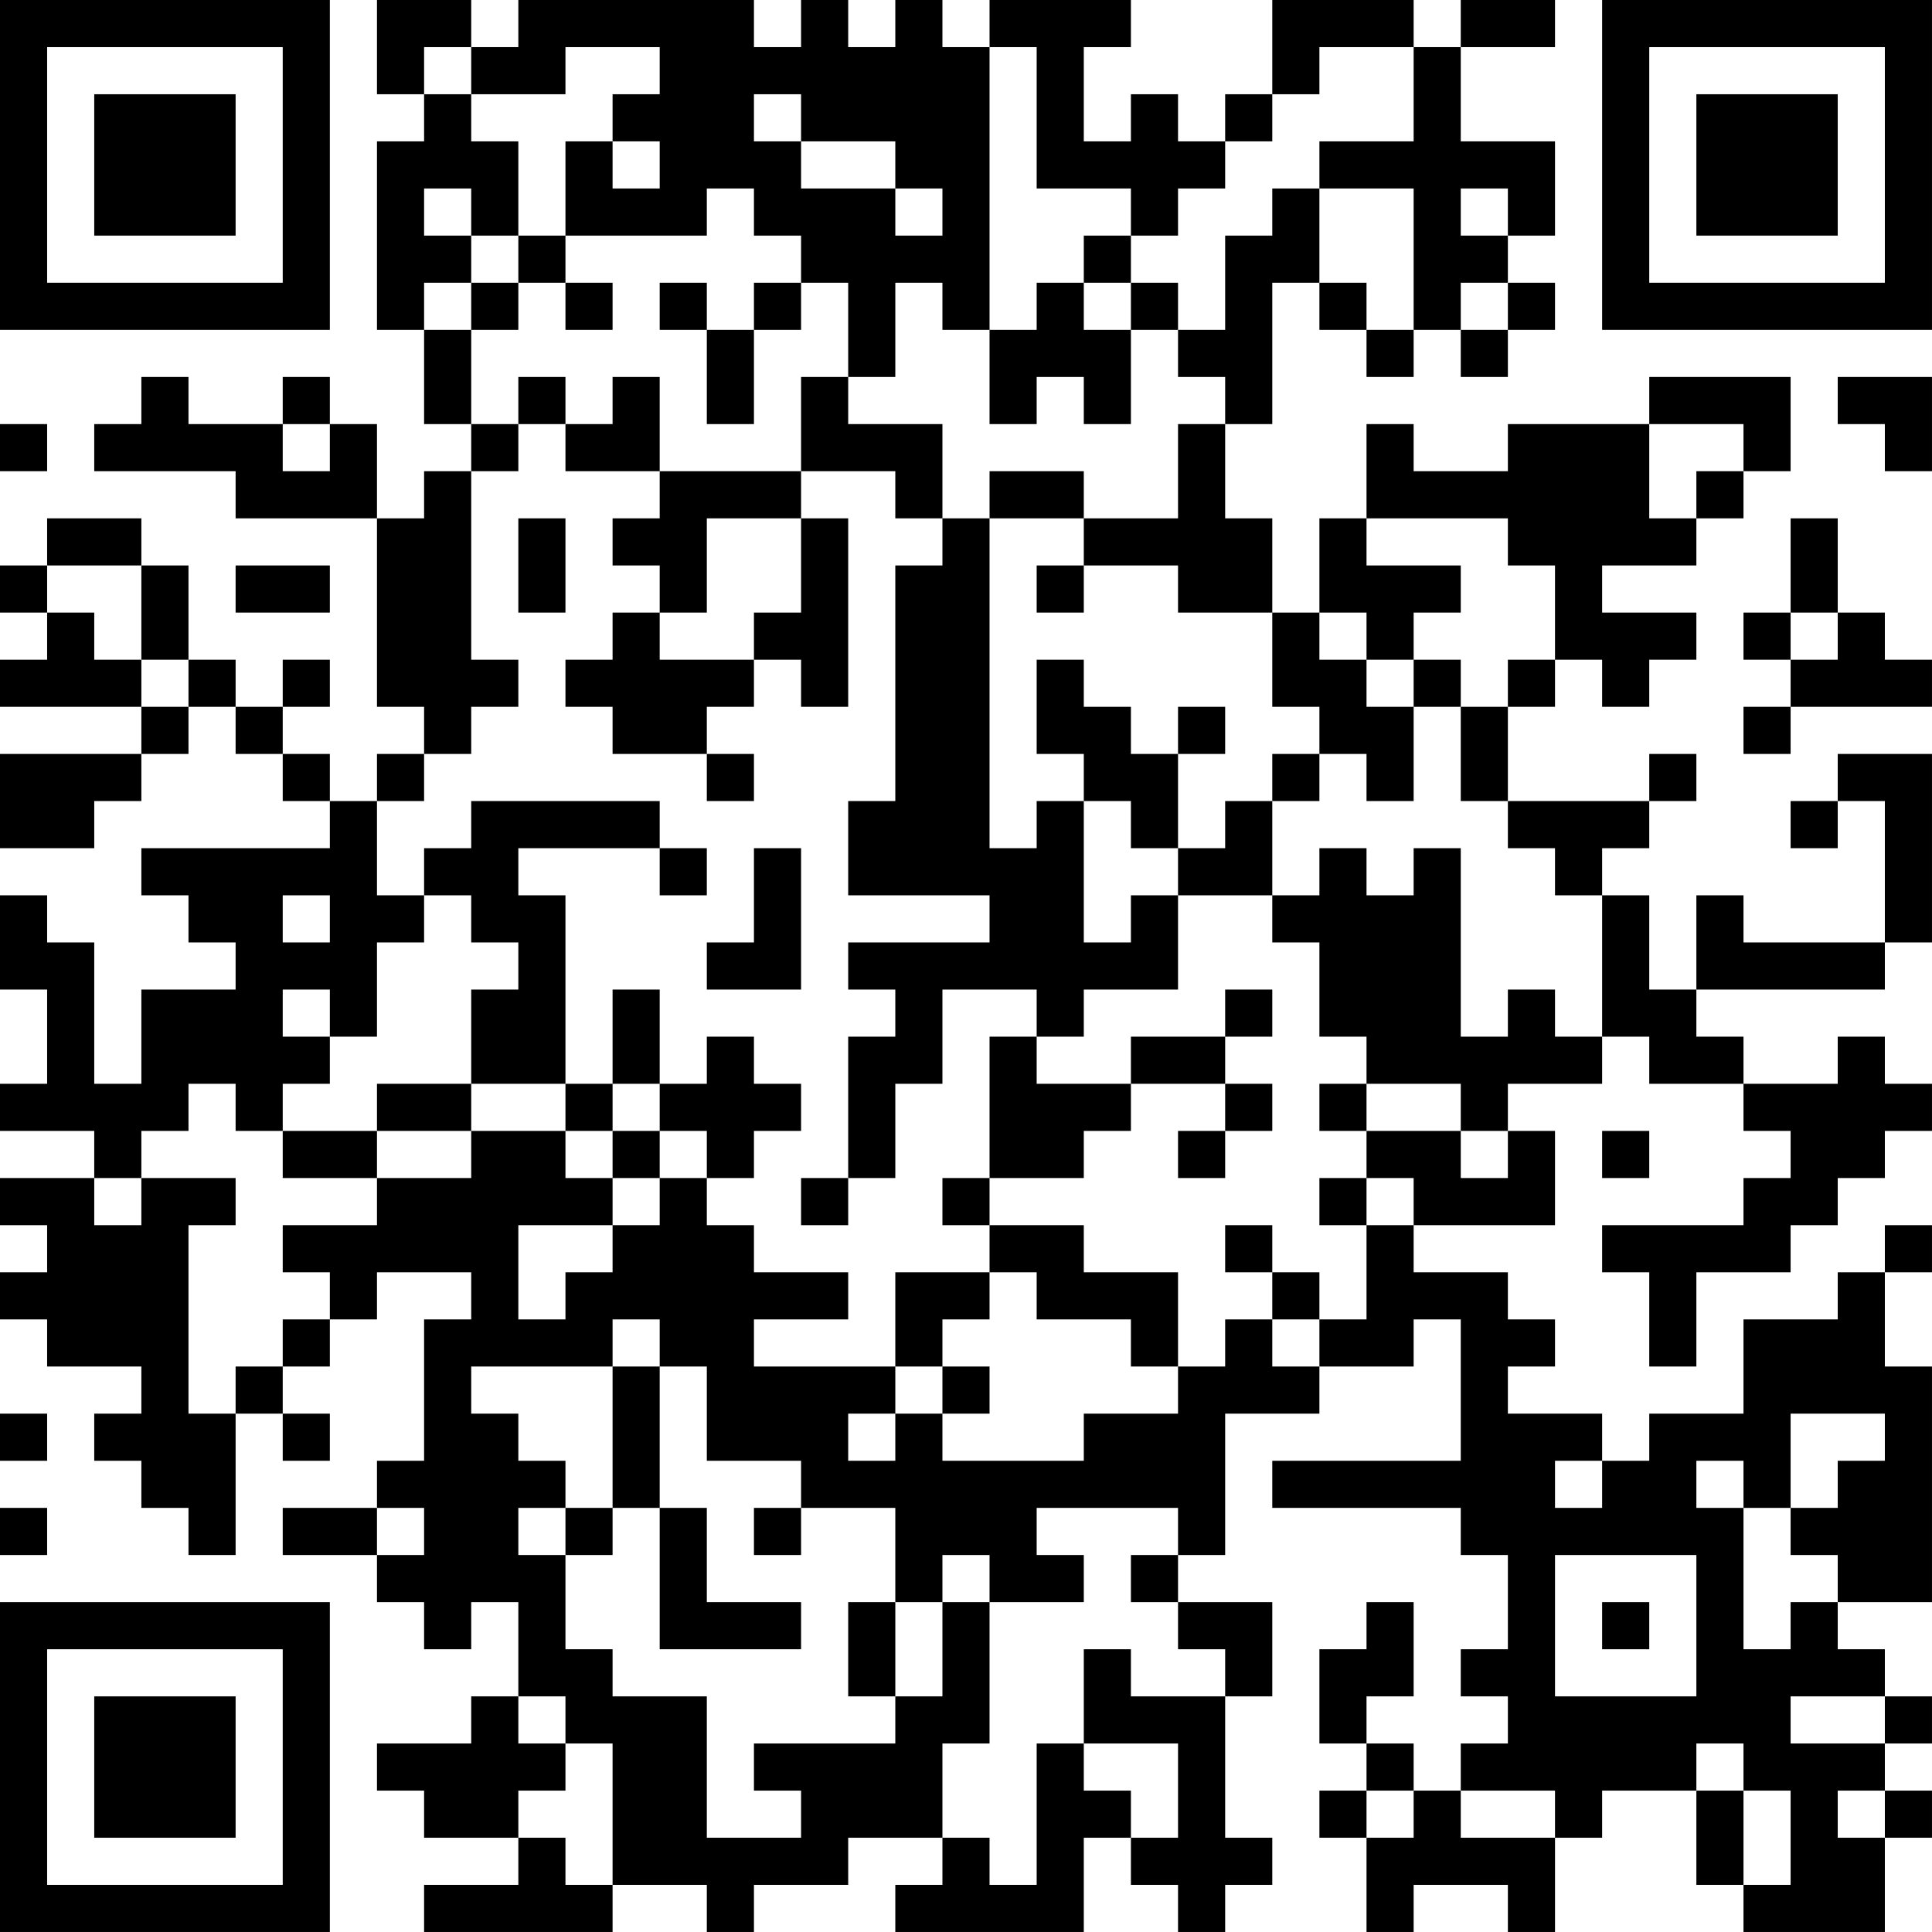 <?xml version="1.0" encoding="UTF-8"?>
<svg xmlns="http://www.w3.org/2000/svg" version="1.1" width="200" height="200" viewBox="0 0 200 200"><rect x="0" y="0" width="200" height="200" fill="#ffffff"/><g transform="scale(4.878)"><g transform="translate(0,0)"><path fill-rule="evenodd" d="M8 0L8 2L9 2L9 3L8 3L8 7L9 7L9 9L10 9L10 10L9 10L9 11L8 11L8 9L7 9L7 8L6 8L6 9L4 9L4 8L3 8L3 9L2 9L2 10L5 10L5 11L8 11L8 15L9 15L9 16L8 16L8 17L7 17L7 16L6 16L6 15L7 15L7 14L6 14L6 15L5 15L5 14L4 14L4 12L3 12L3 11L1 11L1 12L0 12L0 13L1 13L1 14L0 14L0 15L3 15L3 16L0 16L0 18L2 18L2 17L3 17L3 16L4 16L4 15L5 15L5 16L6 16L6 17L7 17L7 18L3 18L3 19L4 19L4 20L5 20L5 21L3 21L3 23L2 23L2 20L1 20L1 19L0 19L0 21L1 21L1 23L0 23L0 24L2 24L2 25L0 25L0 26L1 26L1 27L0 27L0 28L1 28L1 29L3 29L3 30L2 30L2 31L3 31L3 32L4 32L4 33L5 33L5 30L6 30L6 31L7 31L7 30L6 30L6 29L7 29L7 28L8 28L8 27L10 27L10 28L9 28L9 31L8 31L8 32L6 32L6 33L8 33L8 34L9 34L9 35L10 35L10 34L11 34L11 36L10 36L10 37L8 37L8 38L9 38L9 39L11 39L11 40L9 40L9 41L13 41L13 40L15 40L15 41L16 41L16 40L18 40L18 39L20 39L20 40L19 40L19 41L23 41L23 39L24 39L24 40L25 40L25 41L26 41L26 40L27 40L27 39L26 39L26 36L27 36L27 34L25 34L25 33L26 33L26 30L28 30L28 29L30 29L30 28L31 28L31 31L27 31L27 32L31 32L31 33L32 33L32 35L31 35L31 36L32 36L32 37L31 37L31 38L30 38L30 37L29 37L29 36L30 36L30 34L29 34L29 35L28 35L28 37L29 37L29 38L28 38L28 39L29 39L29 41L30 41L30 40L32 40L32 41L33 41L33 39L34 39L34 38L36 38L36 40L37 40L37 41L40 41L40 39L41 39L41 38L40 38L40 37L41 37L41 36L40 36L40 35L39 35L39 34L41 34L41 29L40 29L40 27L41 27L41 26L40 26L40 27L39 27L39 28L37 28L37 30L35 30L35 31L34 31L34 30L32 30L32 29L33 29L33 28L32 28L32 27L30 27L30 26L33 26L33 24L32 24L32 23L34 23L34 22L35 22L35 23L37 23L37 24L38 24L38 25L37 25L37 26L34 26L34 27L35 27L35 29L36 29L36 27L38 27L38 26L39 26L39 25L40 25L40 24L41 24L41 23L40 23L40 22L39 22L39 23L37 23L37 22L36 22L36 21L40 21L40 20L41 20L41 16L39 16L39 17L38 17L38 18L39 18L39 17L40 17L40 20L37 20L37 19L36 19L36 21L35 21L35 19L34 19L34 18L35 18L35 17L36 17L36 16L35 16L35 17L32 17L32 15L33 15L33 14L34 14L34 15L35 15L35 14L36 14L36 13L34 13L34 12L36 12L36 11L37 11L37 10L38 10L38 8L35 8L35 9L32 9L32 10L30 10L30 9L29 9L29 11L28 11L28 13L27 13L27 11L26 11L26 9L27 9L27 6L28 6L28 7L29 7L29 8L30 8L30 7L31 7L31 8L32 8L32 7L33 7L33 6L32 6L32 5L33 5L33 3L31 3L31 1L33 1L33 0L31 0L31 1L30 1L30 0L27 0L27 2L26 2L26 3L25 3L25 2L24 2L24 3L23 3L23 1L24 1L24 0L21 0L21 1L20 1L20 0L19 0L19 1L18 1L18 0L17 0L17 1L16 1L16 0L11 0L11 1L10 1L10 0ZM9 1L9 2L10 2L10 3L11 3L11 5L10 5L10 4L9 4L9 5L10 5L10 6L9 6L9 7L10 7L10 9L11 9L11 10L10 10L10 14L11 14L11 15L10 15L10 16L9 16L9 17L8 17L8 19L9 19L9 20L8 20L8 22L7 22L7 21L6 21L6 22L7 22L7 23L6 23L6 24L5 24L5 23L4 23L4 24L3 24L3 25L2 25L2 26L3 26L3 25L5 25L5 26L4 26L4 30L5 30L5 29L6 29L6 28L7 28L7 27L6 27L6 26L8 26L8 25L10 25L10 24L12 24L12 25L13 25L13 26L11 26L11 28L12 28L12 27L13 27L13 26L14 26L14 25L15 25L15 26L16 26L16 27L18 27L18 28L16 28L16 29L19 29L19 30L18 30L18 31L19 31L19 30L20 30L20 31L23 31L23 30L25 30L25 29L26 29L26 28L27 28L27 29L28 29L28 28L29 28L29 26L30 26L30 25L29 25L29 24L31 24L31 25L32 25L32 24L31 24L31 23L29 23L29 22L28 22L28 20L27 20L27 19L28 19L28 18L29 18L29 19L30 19L30 18L31 18L31 22L32 22L32 21L33 21L33 22L34 22L34 19L33 19L33 18L32 18L32 17L31 17L31 15L32 15L32 14L33 14L33 12L32 12L32 11L29 11L29 12L31 12L31 13L30 13L30 14L29 14L29 13L28 13L28 14L29 14L29 15L30 15L30 17L29 17L29 16L28 16L28 15L27 15L27 13L25 13L25 12L23 12L23 11L25 11L25 9L26 9L26 8L25 8L25 7L26 7L26 5L27 5L27 4L28 4L28 6L29 6L29 7L30 7L30 4L28 4L28 3L30 3L30 1L28 1L28 2L27 2L27 3L26 3L26 4L25 4L25 5L24 5L24 4L22 4L22 1L21 1L21 7L20 7L20 6L19 6L19 8L18 8L18 6L17 6L17 5L16 5L16 4L15 4L15 5L12 5L12 3L13 3L13 4L14 4L14 3L13 3L13 2L14 2L14 1L12 1L12 2L10 2L10 1ZM16 2L16 3L17 3L17 4L19 4L19 5L20 5L20 4L19 4L19 3L17 3L17 2ZM31 4L31 5L32 5L32 4ZM11 5L11 6L10 6L10 7L11 7L11 6L12 6L12 7L13 7L13 6L12 6L12 5ZM23 5L23 6L22 6L22 7L21 7L21 9L22 9L22 8L23 8L23 9L24 9L24 7L25 7L25 6L24 6L24 5ZM14 6L14 7L15 7L15 9L16 9L16 7L17 7L17 6L16 6L16 7L15 7L15 6ZM23 6L23 7L24 7L24 6ZM31 6L31 7L32 7L32 6ZM11 8L11 9L12 9L12 10L14 10L14 11L13 11L13 12L14 12L14 13L13 13L13 14L12 14L12 15L13 15L13 16L15 16L15 17L16 17L16 16L15 16L15 15L16 15L16 14L17 14L17 15L18 15L18 11L17 11L17 10L19 10L19 11L20 11L20 12L19 12L19 17L18 17L18 19L21 19L21 20L18 20L18 21L19 21L19 22L18 22L18 25L17 25L17 26L18 26L18 25L19 25L19 23L20 23L20 21L22 21L22 22L21 22L21 25L20 25L20 26L21 26L21 27L19 27L19 29L20 29L20 30L21 30L21 29L20 29L20 28L21 28L21 27L22 27L22 28L24 28L24 29L25 29L25 27L23 27L23 26L21 26L21 25L23 25L23 24L24 24L24 23L26 23L26 24L25 24L25 25L26 25L26 24L27 24L27 23L26 23L26 22L27 22L27 21L26 21L26 22L24 22L24 23L22 23L22 22L23 22L23 21L25 21L25 19L27 19L27 17L28 17L28 16L27 16L27 17L26 17L26 18L25 18L25 16L26 16L26 15L25 15L25 16L24 16L24 15L23 15L23 14L22 14L22 16L23 16L23 17L22 17L22 18L21 18L21 11L23 11L23 10L21 10L21 11L20 11L20 9L18 9L18 8L17 8L17 10L14 10L14 8L13 8L13 9L12 9L12 8ZM39 8L39 9L40 9L40 10L41 10L41 8ZM0 9L0 10L1 10L1 9ZM6 9L6 10L7 10L7 9ZM35 9L35 11L36 11L36 10L37 10L37 9ZM11 11L11 13L12 13L12 11ZM15 11L15 13L14 13L14 14L16 14L16 13L17 13L17 11ZM38 11L38 13L37 13L37 14L38 14L38 15L37 15L37 16L38 16L38 15L41 15L41 14L40 14L40 13L39 13L39 11ZM1 12L1 13L2 13L2 14L3 14L3 15L4 15L4 14L3 14L3 12ZM5 12L5 13L7 13L7 12ZM22 12L22 13L23 13L23 12ZM38 13L38 14L39 14L39 13ZM30 14L30 15L31 15L31 14ZM10 17L10 18L9 18L9 19L10 19L10 20L11 20L11 21L10 21L10 23L8 23L8 24L6 24L6 25L8 25L8 24L10 24L10 23L12 23L12 24L13 24L13 25L14 25L14 24L15 24L15 25L16 25L16 24L17 24L17 23L16 23L16 22L15 22L15 23L14 23L14 21L13 21L13 23L12 23L12 19L11 19L11 18L14 18L14 19L15 19L15 18L14 18L14 17ZM23 17L23 20L24 20L24 19L25 19L25 18L24 18L24 17ZM16 18L16 20L15 20L15 21L17 21L17 18ZM6 19L6 20L7 20L7 19ZM13 23L13 24L14 24L14 23ZM28 23L28 24L29 24L29 23ZM34 24L34 25L35 25L35 24ZM28 25L28 26L29 26L29 25ZM26 26L26 27L27 27L27 28L28 28L28 27L27 27L27 26ZM13 28L13 29L10 29L10 30L11 30L11 31L12 31L12 32L11 32L11 33L12 33L12 35L13 35L13 36L15 36L15 39L17 39L17 38L16 38L16 37L19 37L19 36L20 36L20 34L21 34L21 37L20 37L20 39L21 39L21 40L22 40L22 37L23 37L23 38L24 38L24 39L25 39L25 37L23 37L23 35L24 35L24 36L26 36L26 35L25 35L25 34L24 34L24 33L25 33L25 32L22 32L22 33L23 33L23 34L21 34L21 33L20 33L20 34L19 34L19 32L17 32L17 31L15 31L15 29L14 29L14 28ZM13 29L13 32L12 32L12 33L13 33L13 32L14 32L14 35L17 35L17 34L15 34L15 32L14 32L14 29ZM0 30L0 31L1 31L1 30ZM38 30L38 32L37 32L37 31L36 31L36 32L37 32L37 35L38 35L38 34L39 34L39 33L38 33L38 32L39 32L39 31L40 31L40 30ZM33 31L33 32L34 32L34 31ZM0 32L0 33L1 33L1 32ZM8 32L8 33L9 33L9 32ZM16 32L16 33L17 33L17 32ZM33 33L33 36L36 36L36 33ZM18 34L18 36L19 36L19 34ZM34 34L34 35L35 35L35 34ZM11 36L11 37L12 37L12 38L11 38L11 39L12 39L12 40L13 40L13 37L12 37L12 36ZM38 36L38 37L40 37L40 36ZM36 37L36 38L37 38L37 40L38 40L38 38L37 38L37 37ZM29 38L29 39L30 39L30 38ZM31 38L31 39L33 39L33 38ZM39 38L39 39L40 39L40 38ZM0 0L0 7L7 7L7 0ZM1 1L1 6L6 6L6 1ZM2 2L2 5L5 5L5 2ZM34 0L34 7L41 7L41 0ZM35 1L35 6L40 6L40 1ZM36 2L36 5L39 5L39 2ZM0 34L0 41L7 41L7 34ZM1 35L1 40L6 40L6 35ZM2 36L2 39L5 39L5 36Z" fill="#000000"/></g></g></svg>
